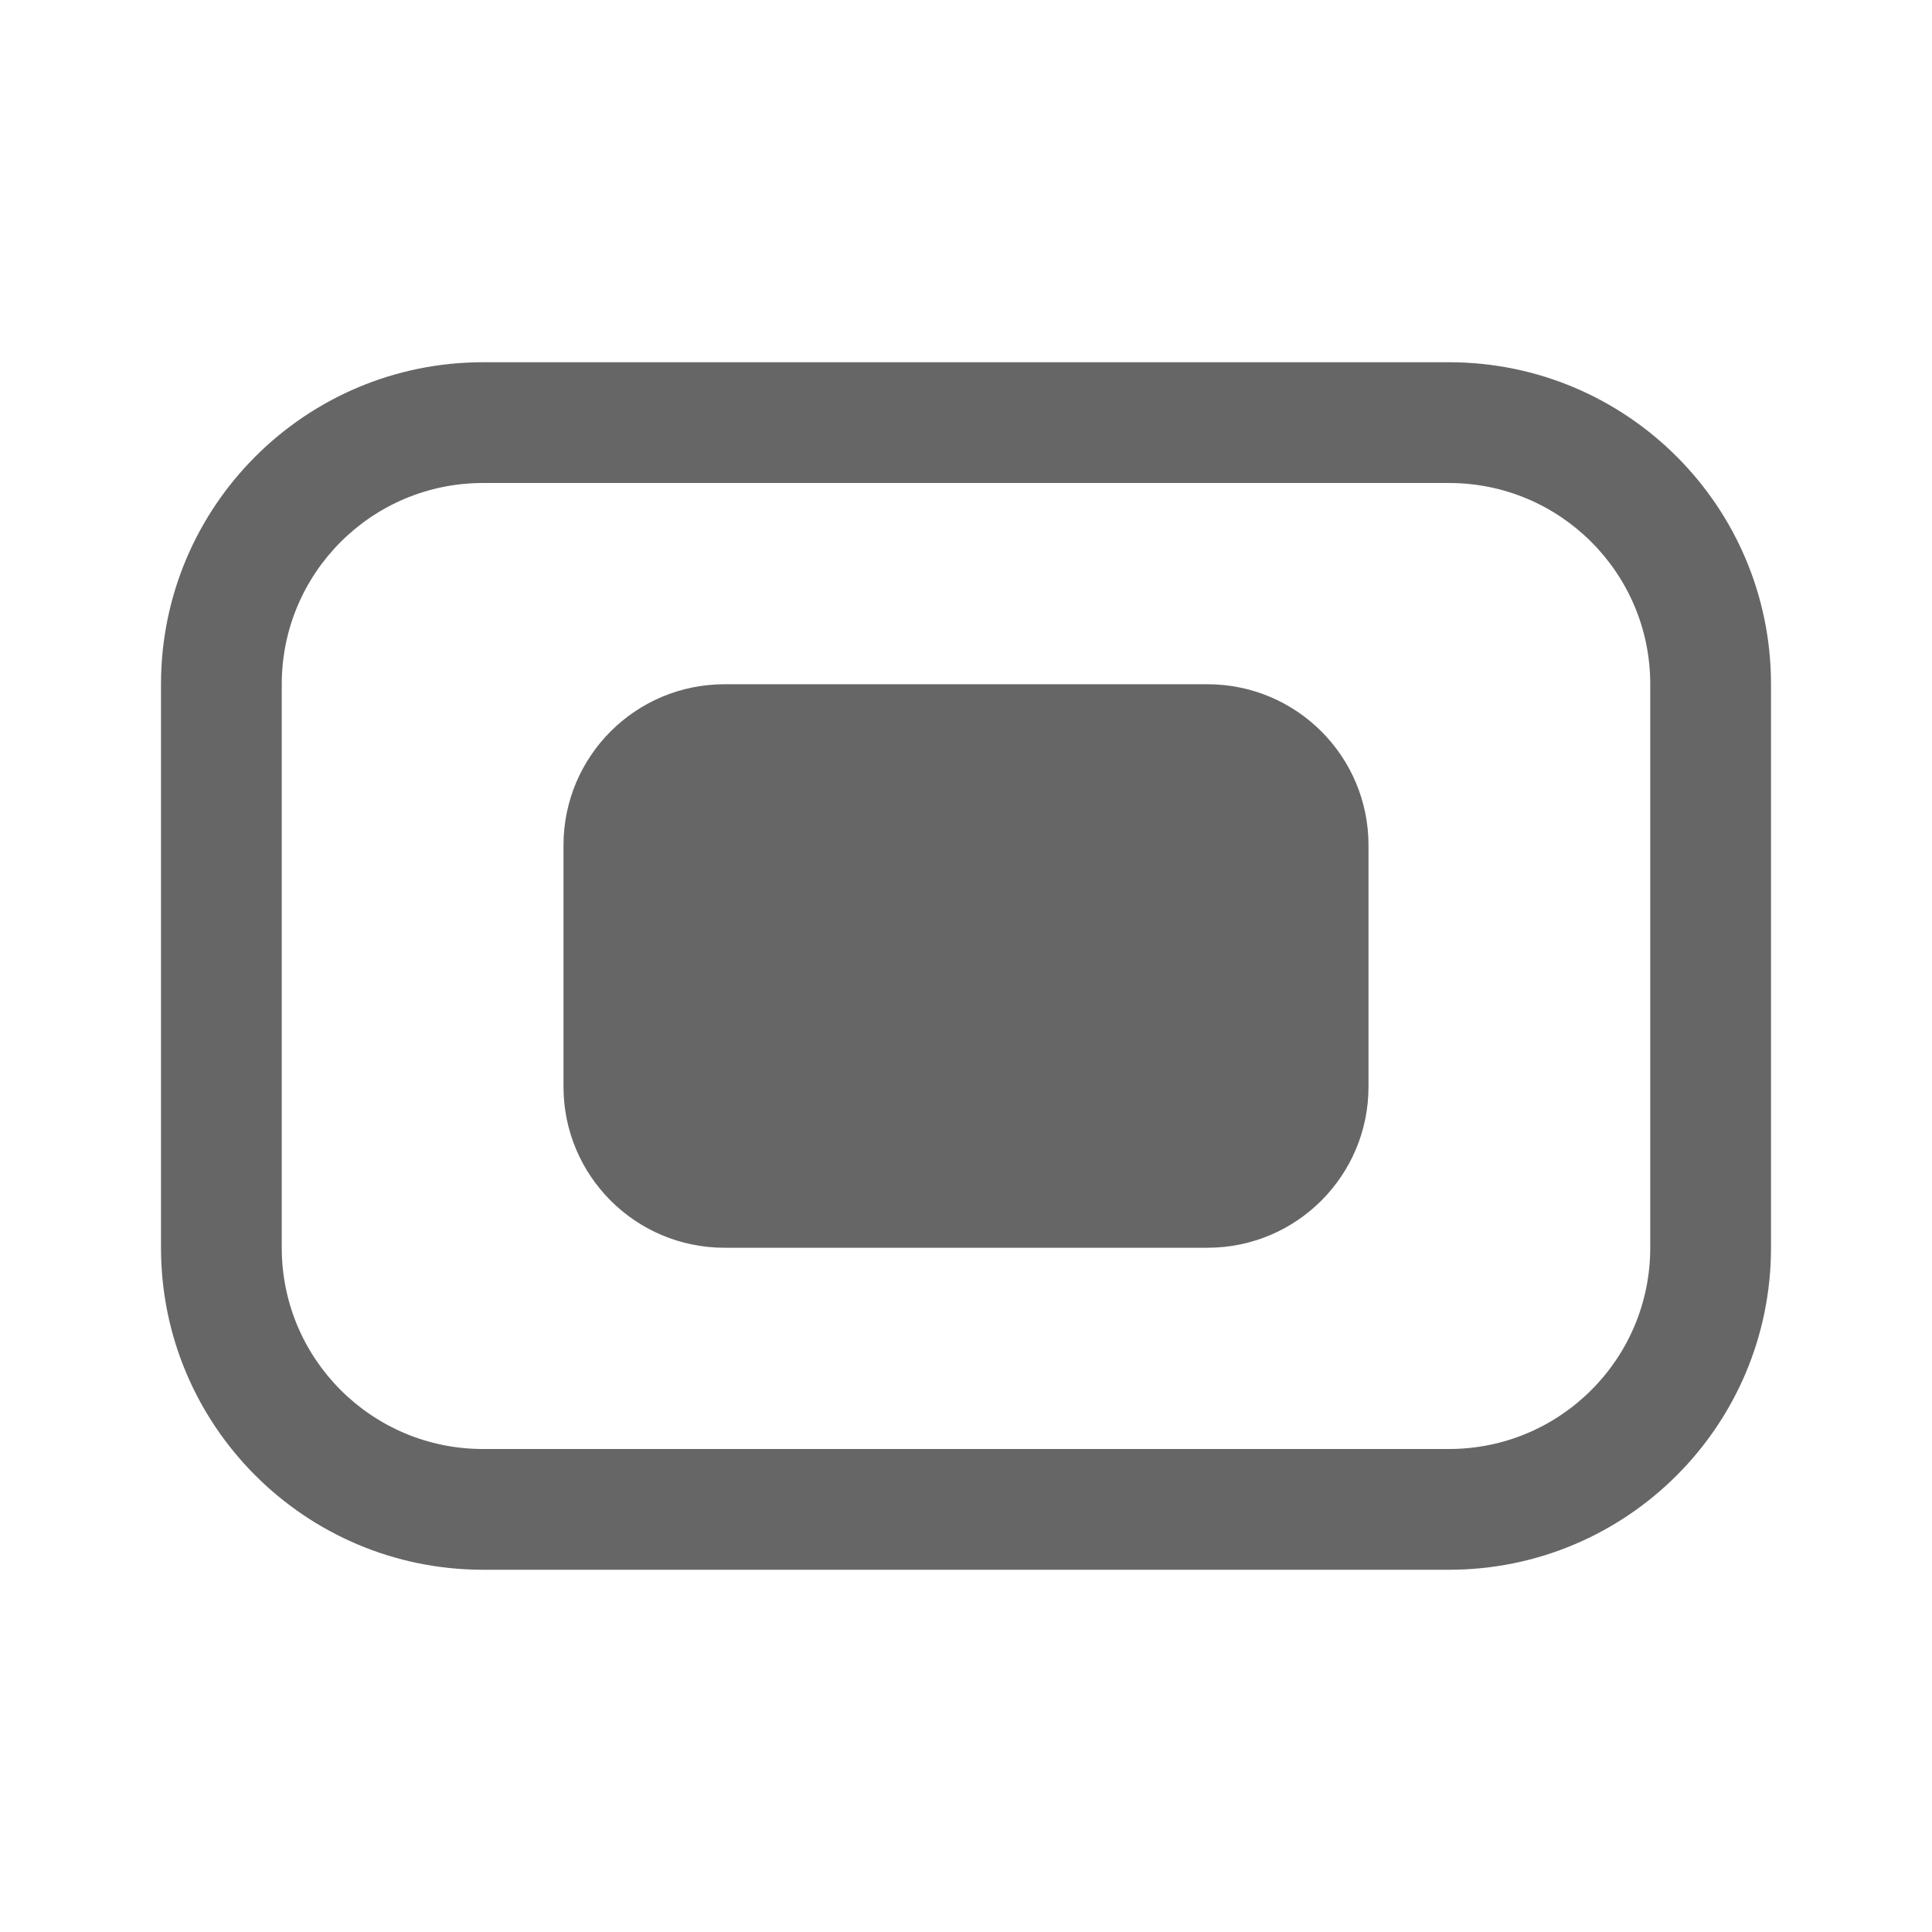 <svg viewBox="0 0 24 24" fill="none" xmlns="http://www.w3.org/2000/svg">
  <path
    fill-rule="evenodd"
    clip-rule="evenodd"
    d="M18 6H6C4.619 6 3.5 7.119 3.5 8.5V15.5C3.5 16.881 4.619 18 6 18H18C19.381 18 20.5 16.881 20.5 15.5V8.5C20.5 7.119 19.381 6 18 6ZM6 4.5C3.791 4.5 2 6.291 2 8.5V15.5C2 17.709 3.791 19.5 6 19.5H18C20.209 19.5 22 17.709 22 15.5V8.5C22 6.291 20.209 4.5 18 4.5H6Z"
    fill="currentColor"
    fill-opacity="0.6"
  />
  <path
    d="M7 10.5C7 9.395 7.895 8.5 9 8.5H15C16.105 8.5 17 9.395 17 10.5V13.5C17 14.605 16.105 15.5 15 15.5H9C7.895 15.5 7 14.605 7 13.5V10.5Z"
    fill="currentColor"
    fill-opacity="0.6"
  />
</svg>
